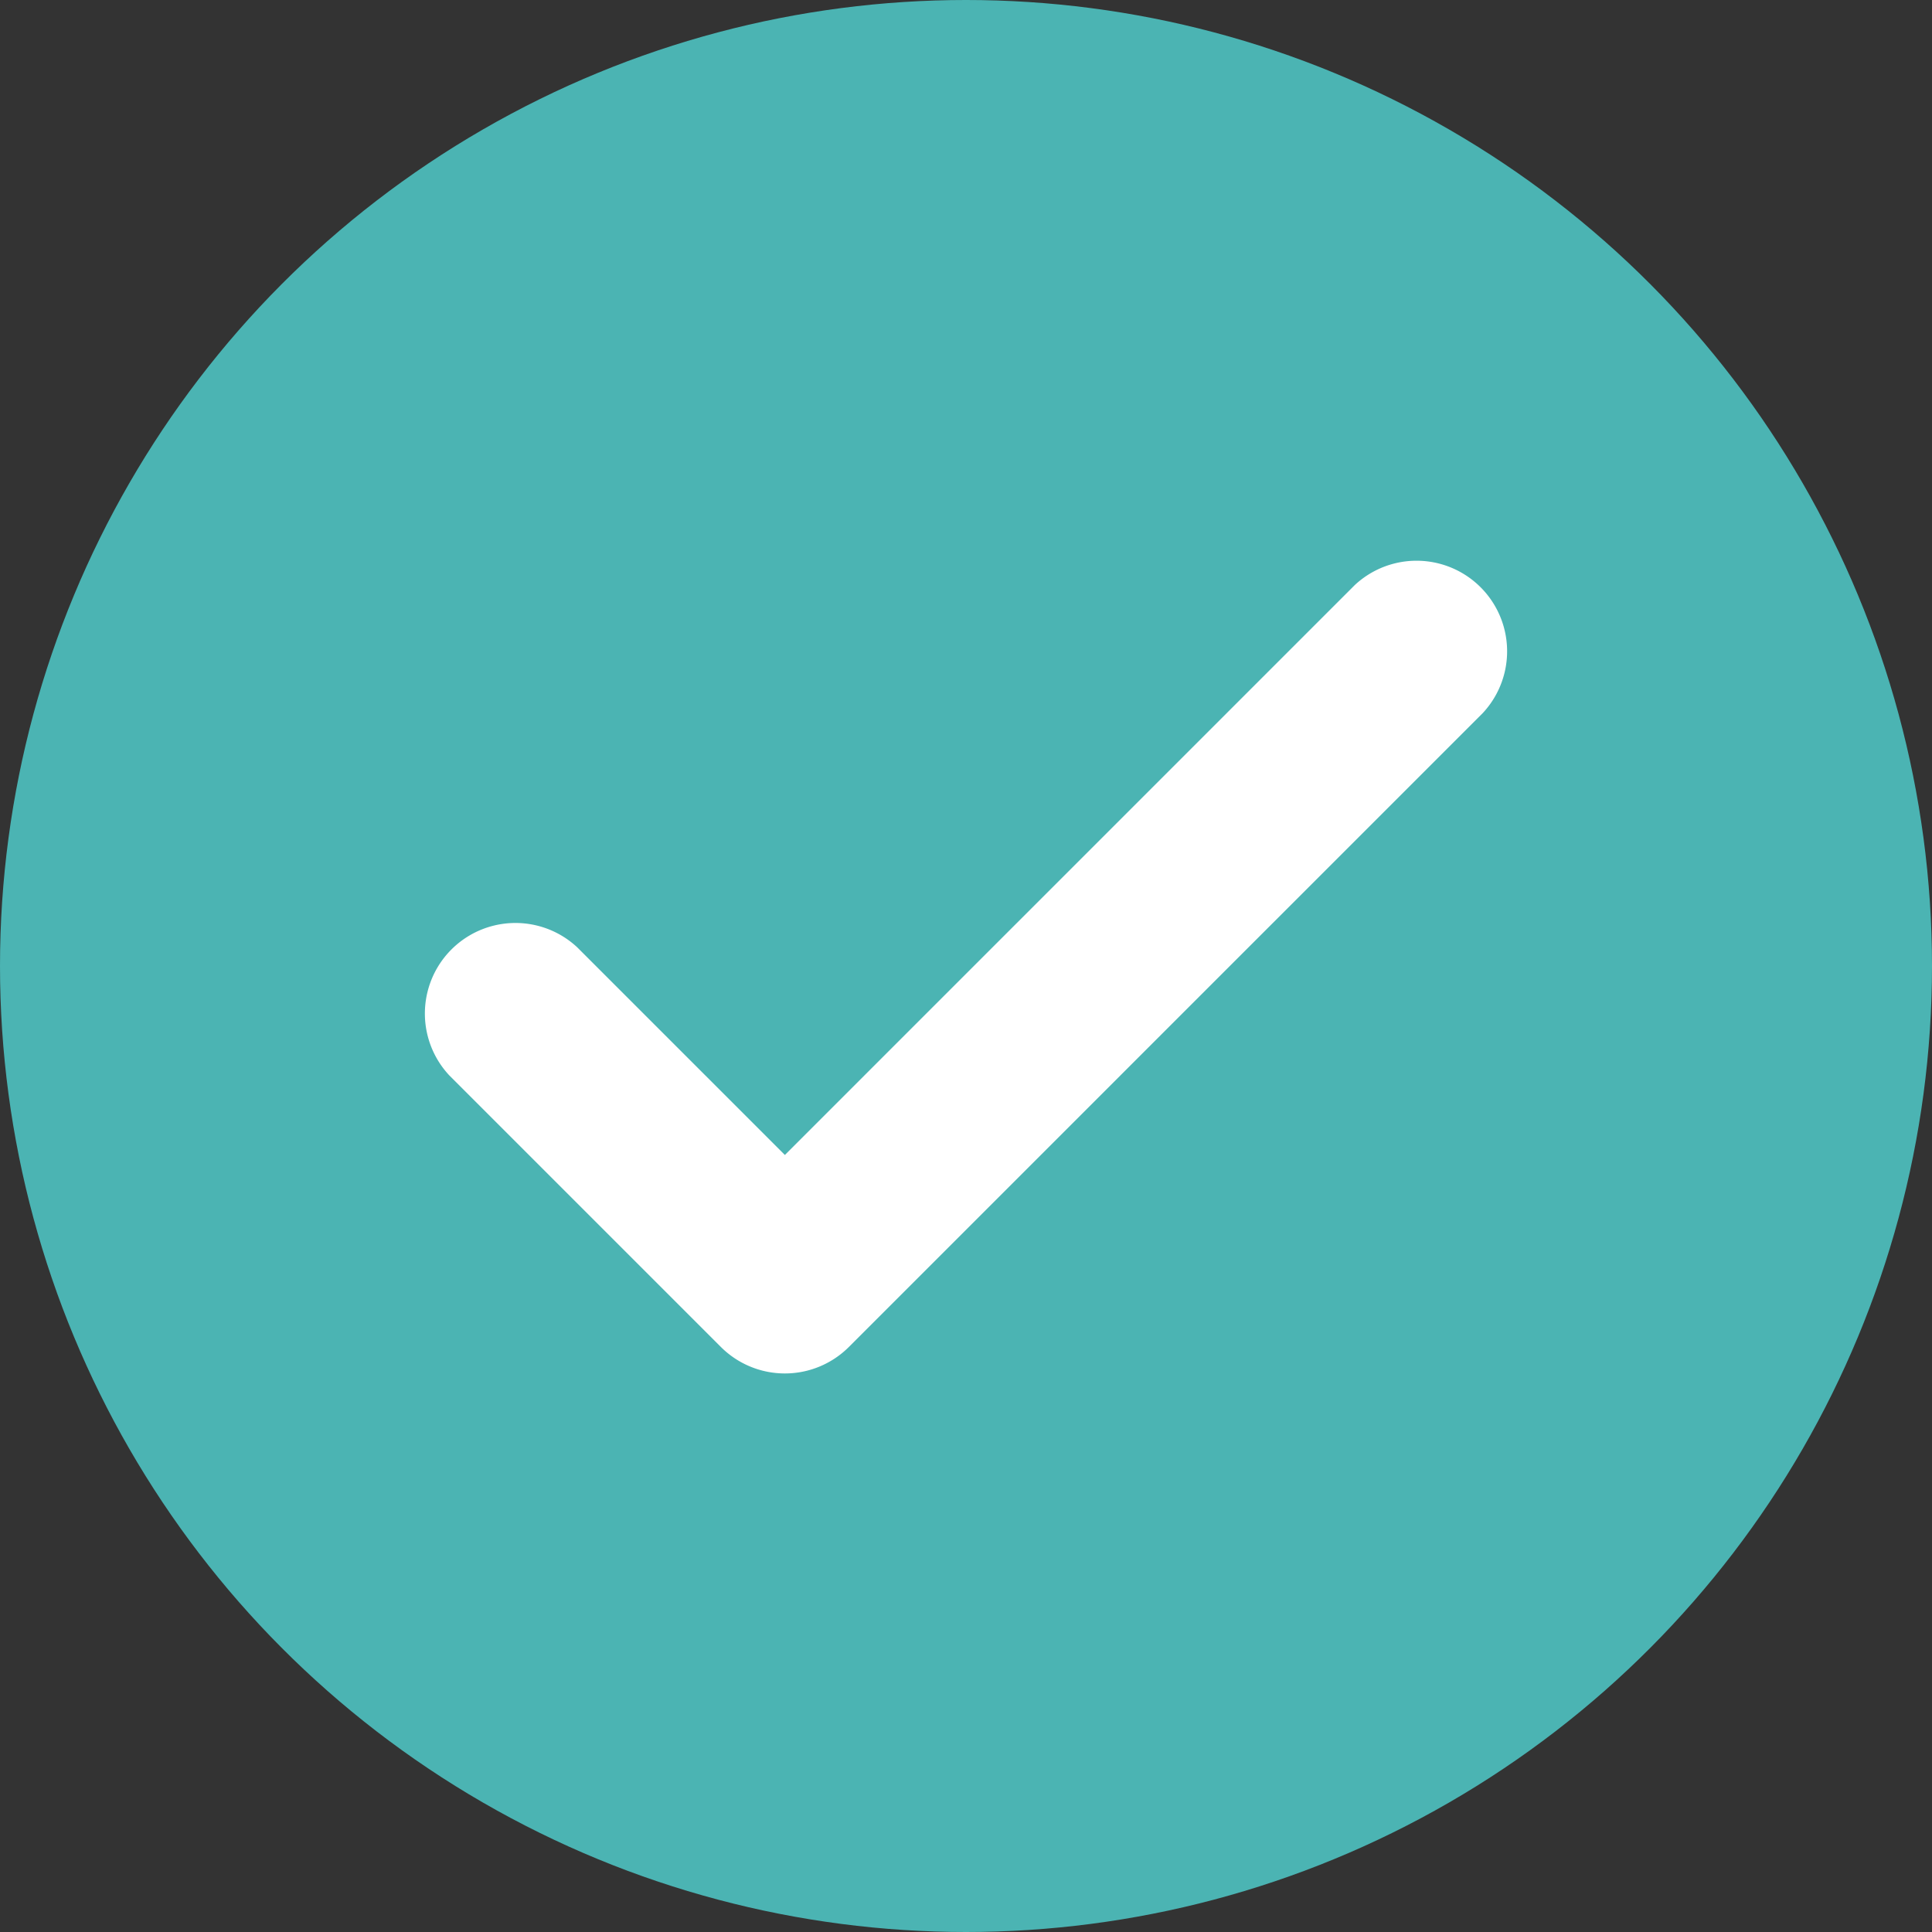 <svg xmlns="http://www.w3.org/2000/svg" width="16" height="16" fill="none"><rect width="100%" height="100%" fill="#333333" stroke="none"/><circle cx="8" cy="8" r="8" fill="#4BB4B3"/><path fill="#FFF" d="M4.78 7.845a.75.75 0 0 0-1.06 1.06l2.25 2.25a.75.75 0 0 0 1.06 0l5.25-5.25a.75.75 0 0 0-1.06-1.06L6.5 9.565l-1.72-1.72Z"/></svg>